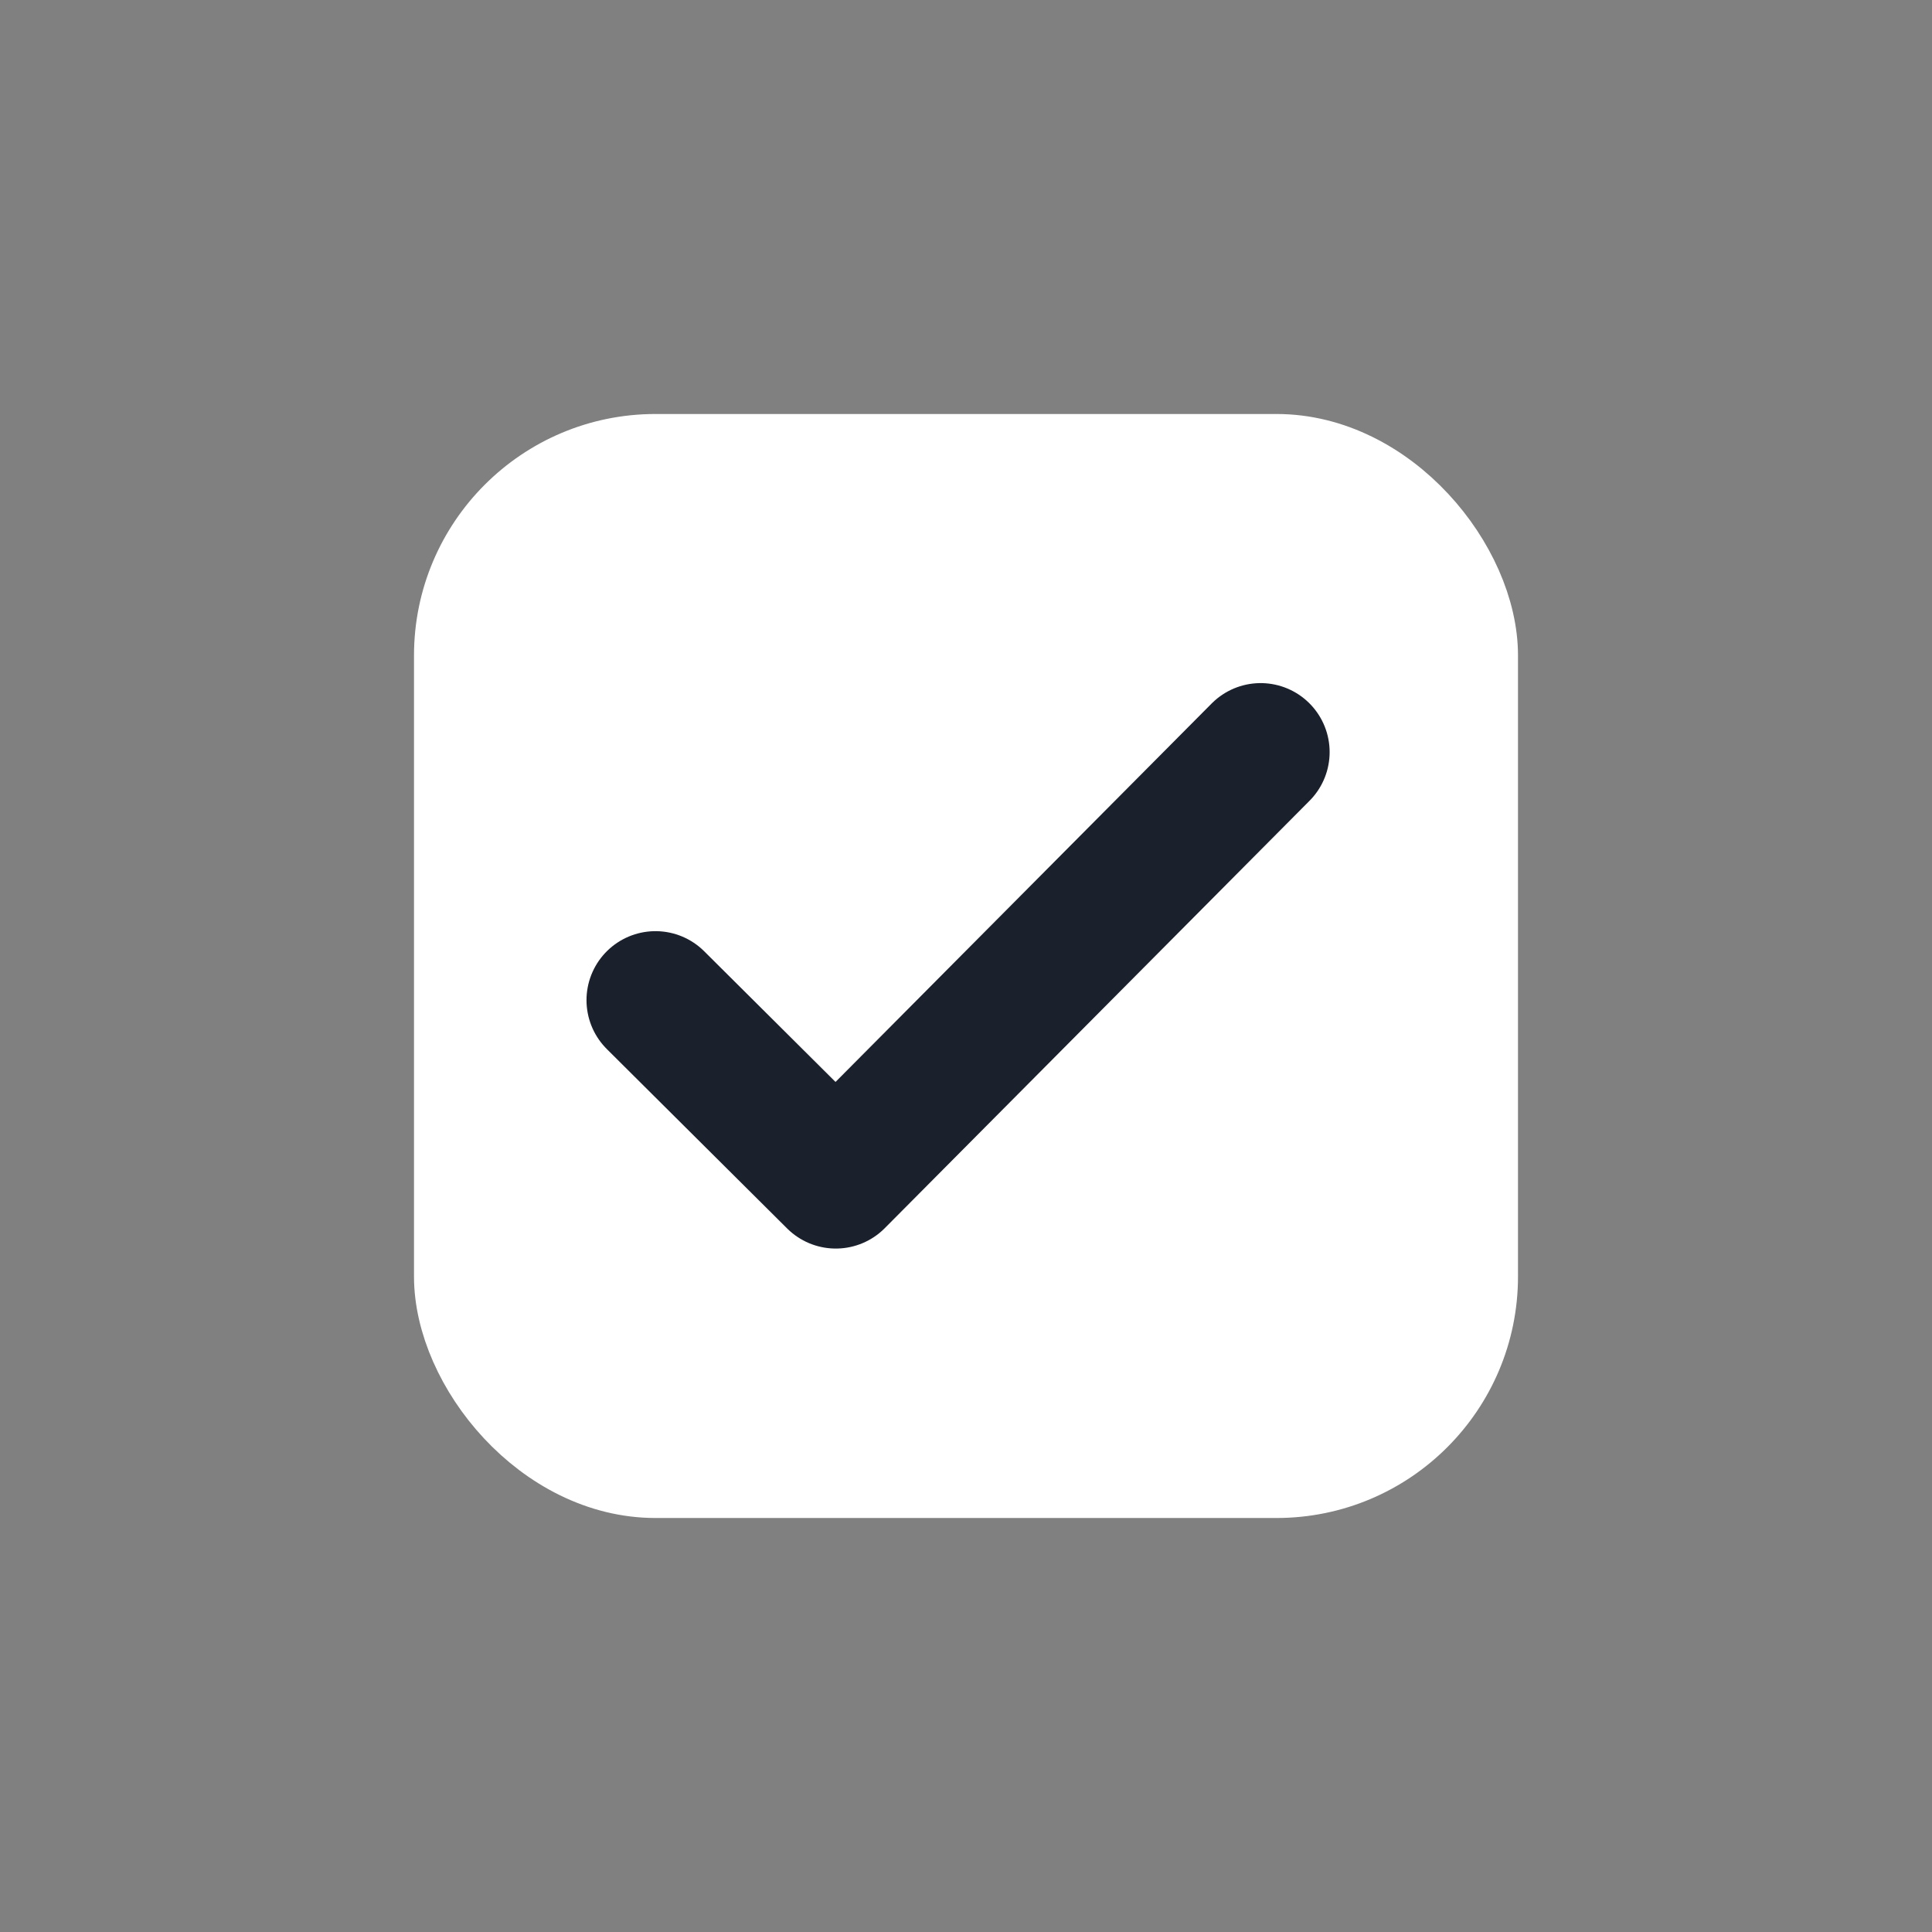 <?xml version="1.0" encoding="UTF-8"?>
<svg width="28px" height="28px" viewBox="0 0 28 28" version="1.1" xmlns="http://www.w3.org/2000/svg" xmlns:xlink="http://www.w3.org/1999/xlink">
    <rect x="0" y="0" width="28" height="28" fill="#808080" stroke="none"/>
    <!-- Generator: Sketch 46.2 (44496) - http://www.bohemiancoding.com/sketch -->
    <title>device_file_1</title>
    <desc>Created with Sketch.</desc>
    <defs></defs>
    <g id="slice" stroke="none" stroke-width="1" fill="none" fill-rule="evenodd">
        <g id="device_file_1">
            <g id="Group-3" transform="translate(6.5, 6.5)">
                <rect id="Checkbox" stroke="#FFFFFF" fill="#FFFFFF" x="0" y="0" width="15" height="15" rx="3"></rect>
                <polyline id="check" stroke="#1A202C" stroke-width="2" stroke-linecap="round" stroke-linejoin="round" points="3 7.995 5.613 10.595 11.77 4.4"></polyline>
            </g>
        </g>
    </g>
</svg>